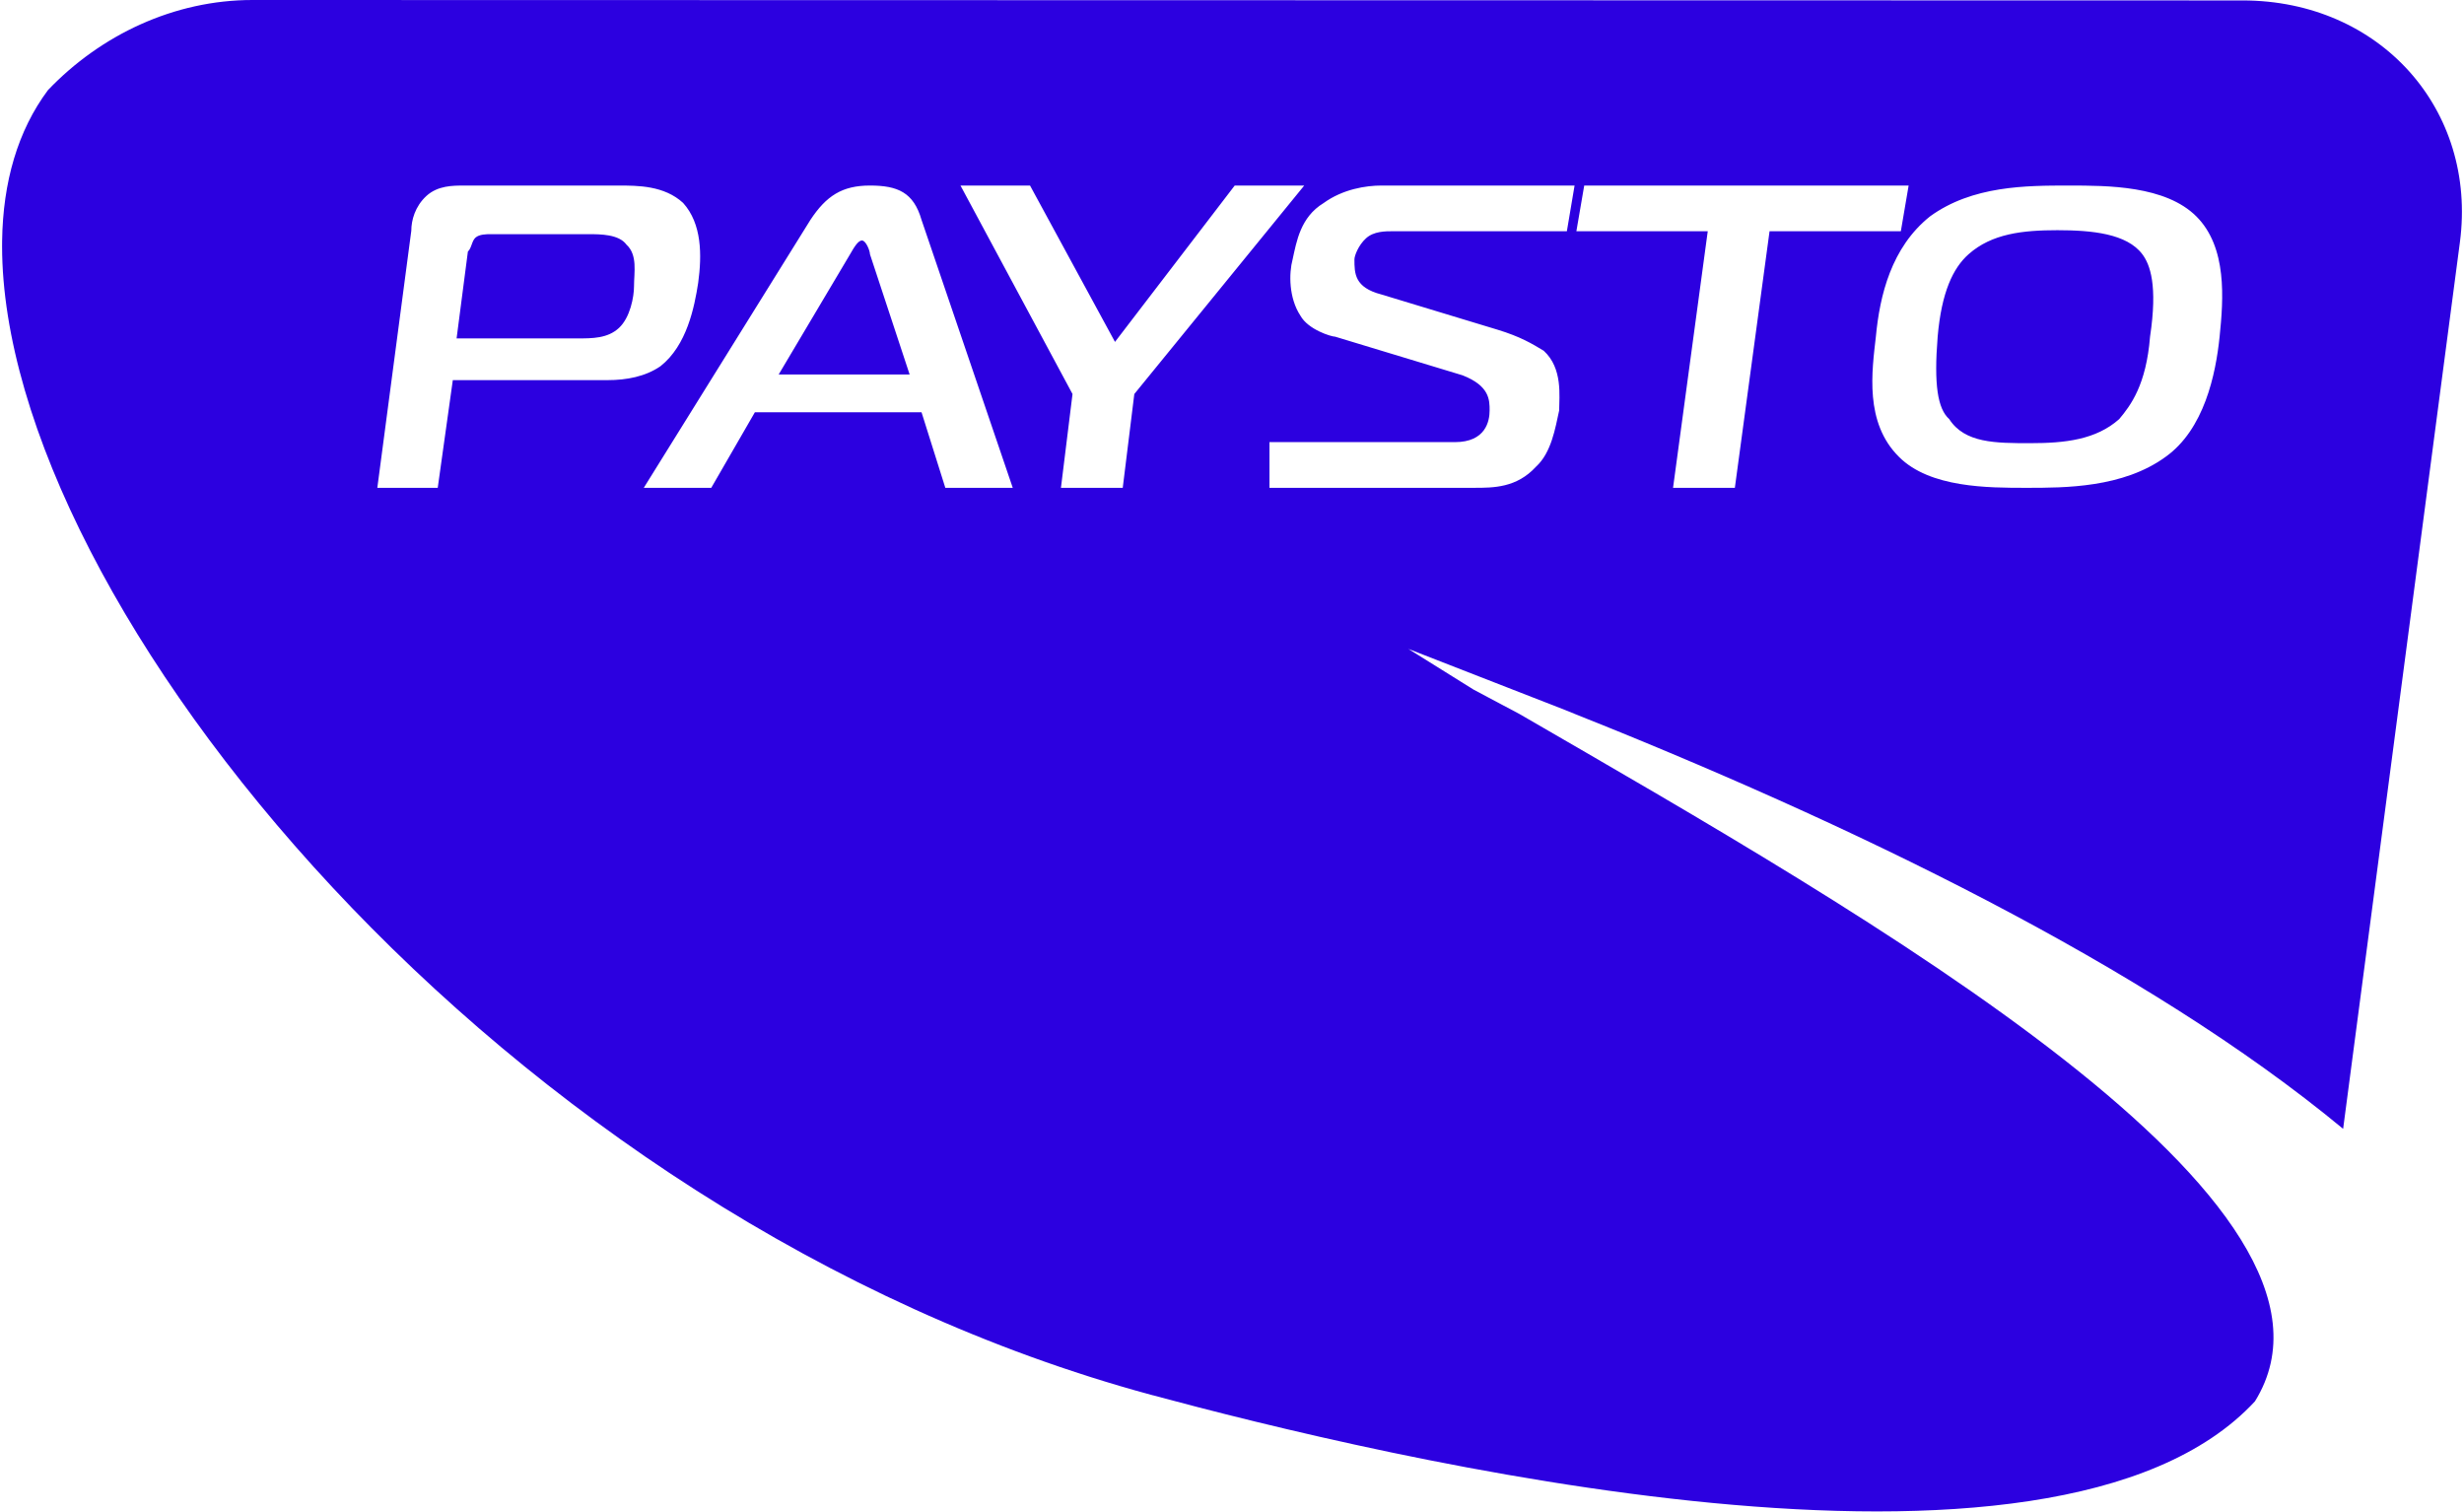 <?xml version="1.0" encoding="UTF-8" standalone="no"?> <svg xmlns="http://www.w3.org/2000/svg" xmlns:xlink="http://www.w3.org/1999/xlink" xmlns:serif="http://www.serif.com/" width="100%" height="100%" viewBox="0 0 4925 3021" xml:space="preserve" style="fill-rule:evenodd;clip-rule:evenodd;stroke-linejoin:round;stroke-miterlimit:1.414;"><g id="Слой-1" serif:id="Слой 1"><path id="blue-trans" serif:id="blue trans" d="M504.746,0c-156.954,-0.033 -303.704,69.929 -408.917,180.142c-60.512,81.175 -89.937,183.854 -91.592,301.283l-0.07,10.838c0.408,708.662 994.921,1942.52 2295.66,2295.27c456.879,123.038 1803.12,449.688 2207.3,13.28c244.404,-394.163 -773.321,-970.259 -1469.77,-1373.6l-92.096,-48.967l-130.308,-81.304l306.775,119.537c577.75,229.038 1167.25,513.238 1561.66,839.675l233.413,-1772.05c34.821,-264.879 -159.163,-483.171 -434.288,-483.229l-3977.76,-0.875Zm709.712,759.754c37.707,0 75.41,-6.992 105.646,-27.791c52.821,-41.684 67.85,-118.067 75.409,-166.659c7.558,-55.579 7.558,-118.062 -30.146,-159.75c-37.704,-34.696 -90.529,-34.696 -128.325,-34.696l-309.379,0c-22.588,0 -52.73,0 -75.409,20.8c-22.679,20.888 -30.146,48.592 -30.146,69.475l-67.941,513.867l120.766,0l30.142,-215.246l309.383,0Zm3175.69,-327.108c61.767,61.796 54.117,164.758 46.371,240.275c-7.742,75.517 -30.883,185.383 -108.133,240.275c-84.905,61.796 -200.692,61.796 -277.855,61.796c-77.25,0 -193.037,0 -254.804,-61.796c-69.416,-68.613 -54.021,-171.663 -46.279,-240.275c7.746,-82.421 30.883,-178.479 108.046,-240.275c84.904,-61.796 193.037,-61.796 277.942,-61.796c77.162,0 192.95,0 254.712,61.796Zm-922.55,542.337l69.367,-512.825l262.421,0.005l15.57,-91.321l-648.441,0l-15.667,91.321c87.533,-0.013 175.075,0.008 262.583,0.012l-69.366,512.808l123.533,0Zm-1408.77,-604.141l-139.016,0l223.921,416.683l-23.138,187.458l123.529,0l23.142,-187.458l339.617,-416.683l-138.93,0l-239.316,312.512l-169.809,-312.512Zm-34.533,604.141l-182.346,-535.529c-15.854,-54.887 -47.566,-68.612 -103.062,-68.612c-55.592,0 -87.304,20.629 -119.017,68.612l-333.071,535.529l134.871,0l87.208,-151.037l333.071,0l47.571,151.037l134.775,0Zm1107.55,-512.837l15.396,-91.313l-385.987,0c-30.792,0 -77.163,7.075 -115.788,35.125c-46.279,28.138 -54.021,77.246 -61.767,112.371c-7.65,28.138 -7.65,77.329 15.488,112.459c15.396,28.05 61.767,42.116 69.512,42.116l254.713,77.242c54.021,21.146 54.021,49.196 54.021,70.254c0,21.145 -7.746,63.261 -69.417,63.263l-370.592,0l0,91.312l409.125,0c38.628,0 84.906,-0.001 123.53,-42.117c30.883,-28.137 38.629,-77.333 46.37,-112.458c0,-28.05 7.65,-84.233 -30.883,-119.362c-23.229,-14.067 -46.371,-28.134 -92.646,-42.2l-231.666,-70.255c-54.021,-13.983 -54.021,-42.116 -54.021,-70.254c0,-6.991 7.741,-28.05 23.229,-42.116c15.394,-14.066 38.529,-14.067 54.021,-14.067l347.362,0Zm764.267,375.533c30.883,48.071 92.65,48.071 162.158,48.071c69.417,0 131.179,-6.904 177.55,-48.071c23.142,-27.446 54.021,-68.612 61.675,-164.758c15.488,-102.963 0,-144.217 -15.396,-164.758c-30.883,-41.167 -100.391,-48.071 -169.808,-48.071c-69.508,0 -131.275,6.904 -177.554,48.071c-30.879,27.445 -54.021,75.516 -61.763,164.758c-7.745,96.146 0,144.129 23.138,164.758Zm-2339.67,-89.25l261.721,0l-79.279,-240.275c0,-6.904 -8.021,-27.446 -15.95,-27.446c-7.929,0 -15.859,13.725 -23.784,27.446l-142.708,240.275Zm-379.7,-280.387c22.592,0 60.293,0.001 75.413,20.883c22.675,20.8 15.116,55.496 15.116,83.288c0,20.8 -7.558,62.483 -30.237,83.37c-22.584,20.8 -52.821,20.8 -82.967,20.8l-241.437,0l22.583,-173.562c7.562,-6.992 7.562,-20.888 15.121,-27.792c7.557,-6.986 22.67,-6.987 30.146,-6.987l196.262,0Z" style="fill:#2c00e0;"></path></g><rect id="Монтажная-областьre" serif:id="Монтажная область" x="0" y="0" width="4925" height="3020.83" style="fill:none;"></rect></svg>